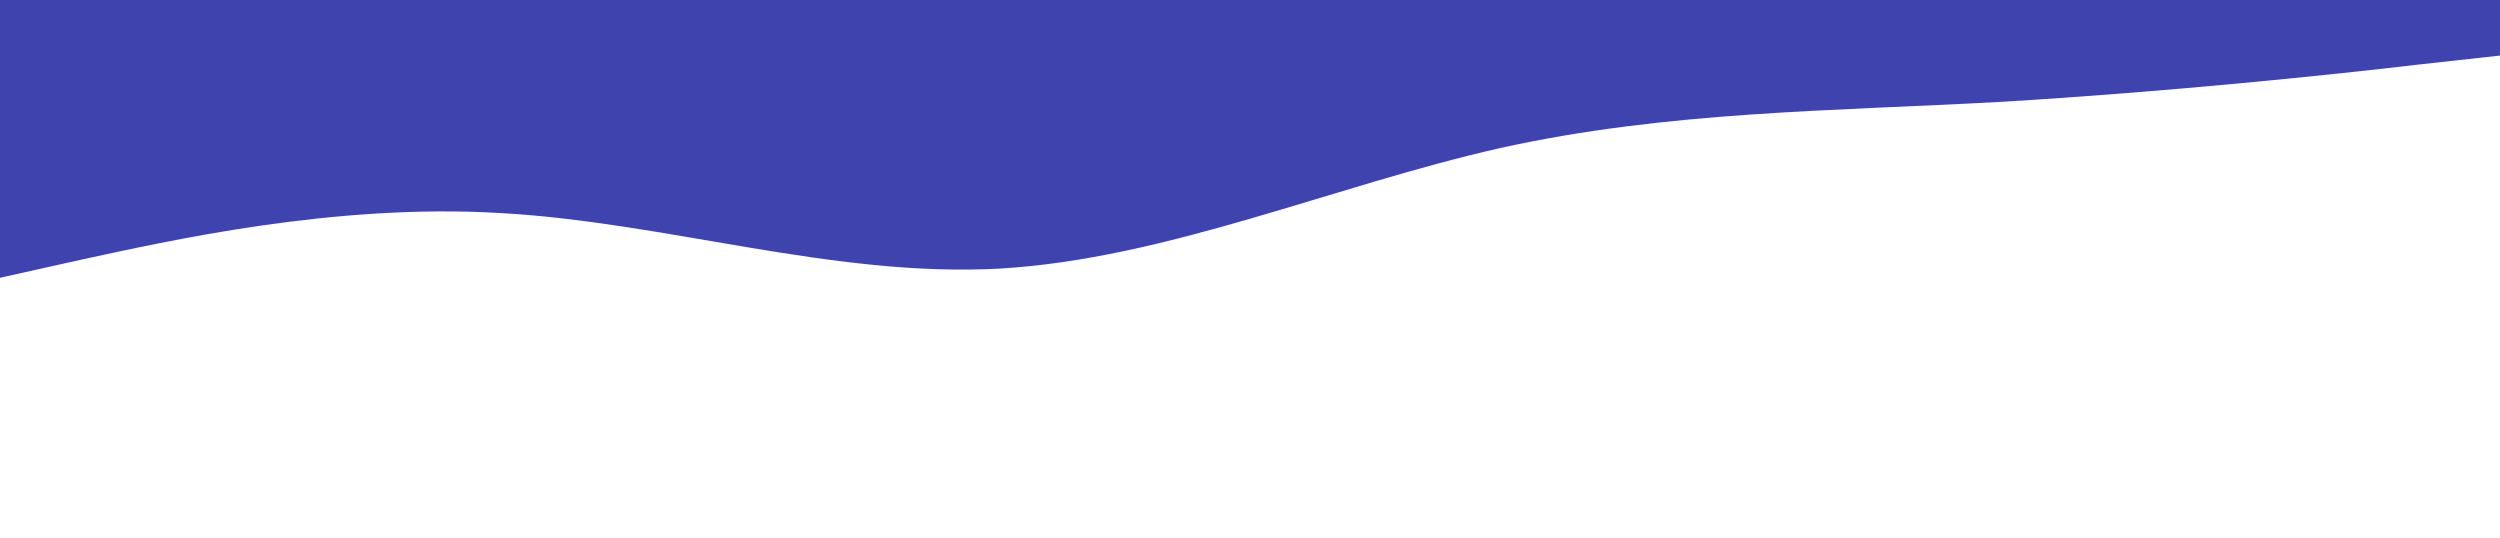 <?xml version="1.0" standalone="no"?><svg xmlns="http://www.w3.org/2000/svg" viewBox="0 0 1440 310"><path fill="#3f43ad" fill-opacity="1" d="M0,160L48,149.3C96,139,192,117,288,122.7C384,128,480,160,576,154.7C672,149,768,107,864,85.3C960,64,1056,64,1152,58.7C1248,53,1344,43,1392,37.3L1440,32L1440,0L1392,0C1344,0,1248,0,1152,0C1056,0,960,0,864,0C768,0,672,0,576,0C480,0,384,0,288,0C192,0,96,0,48,0L0,0Z"></path></svg>